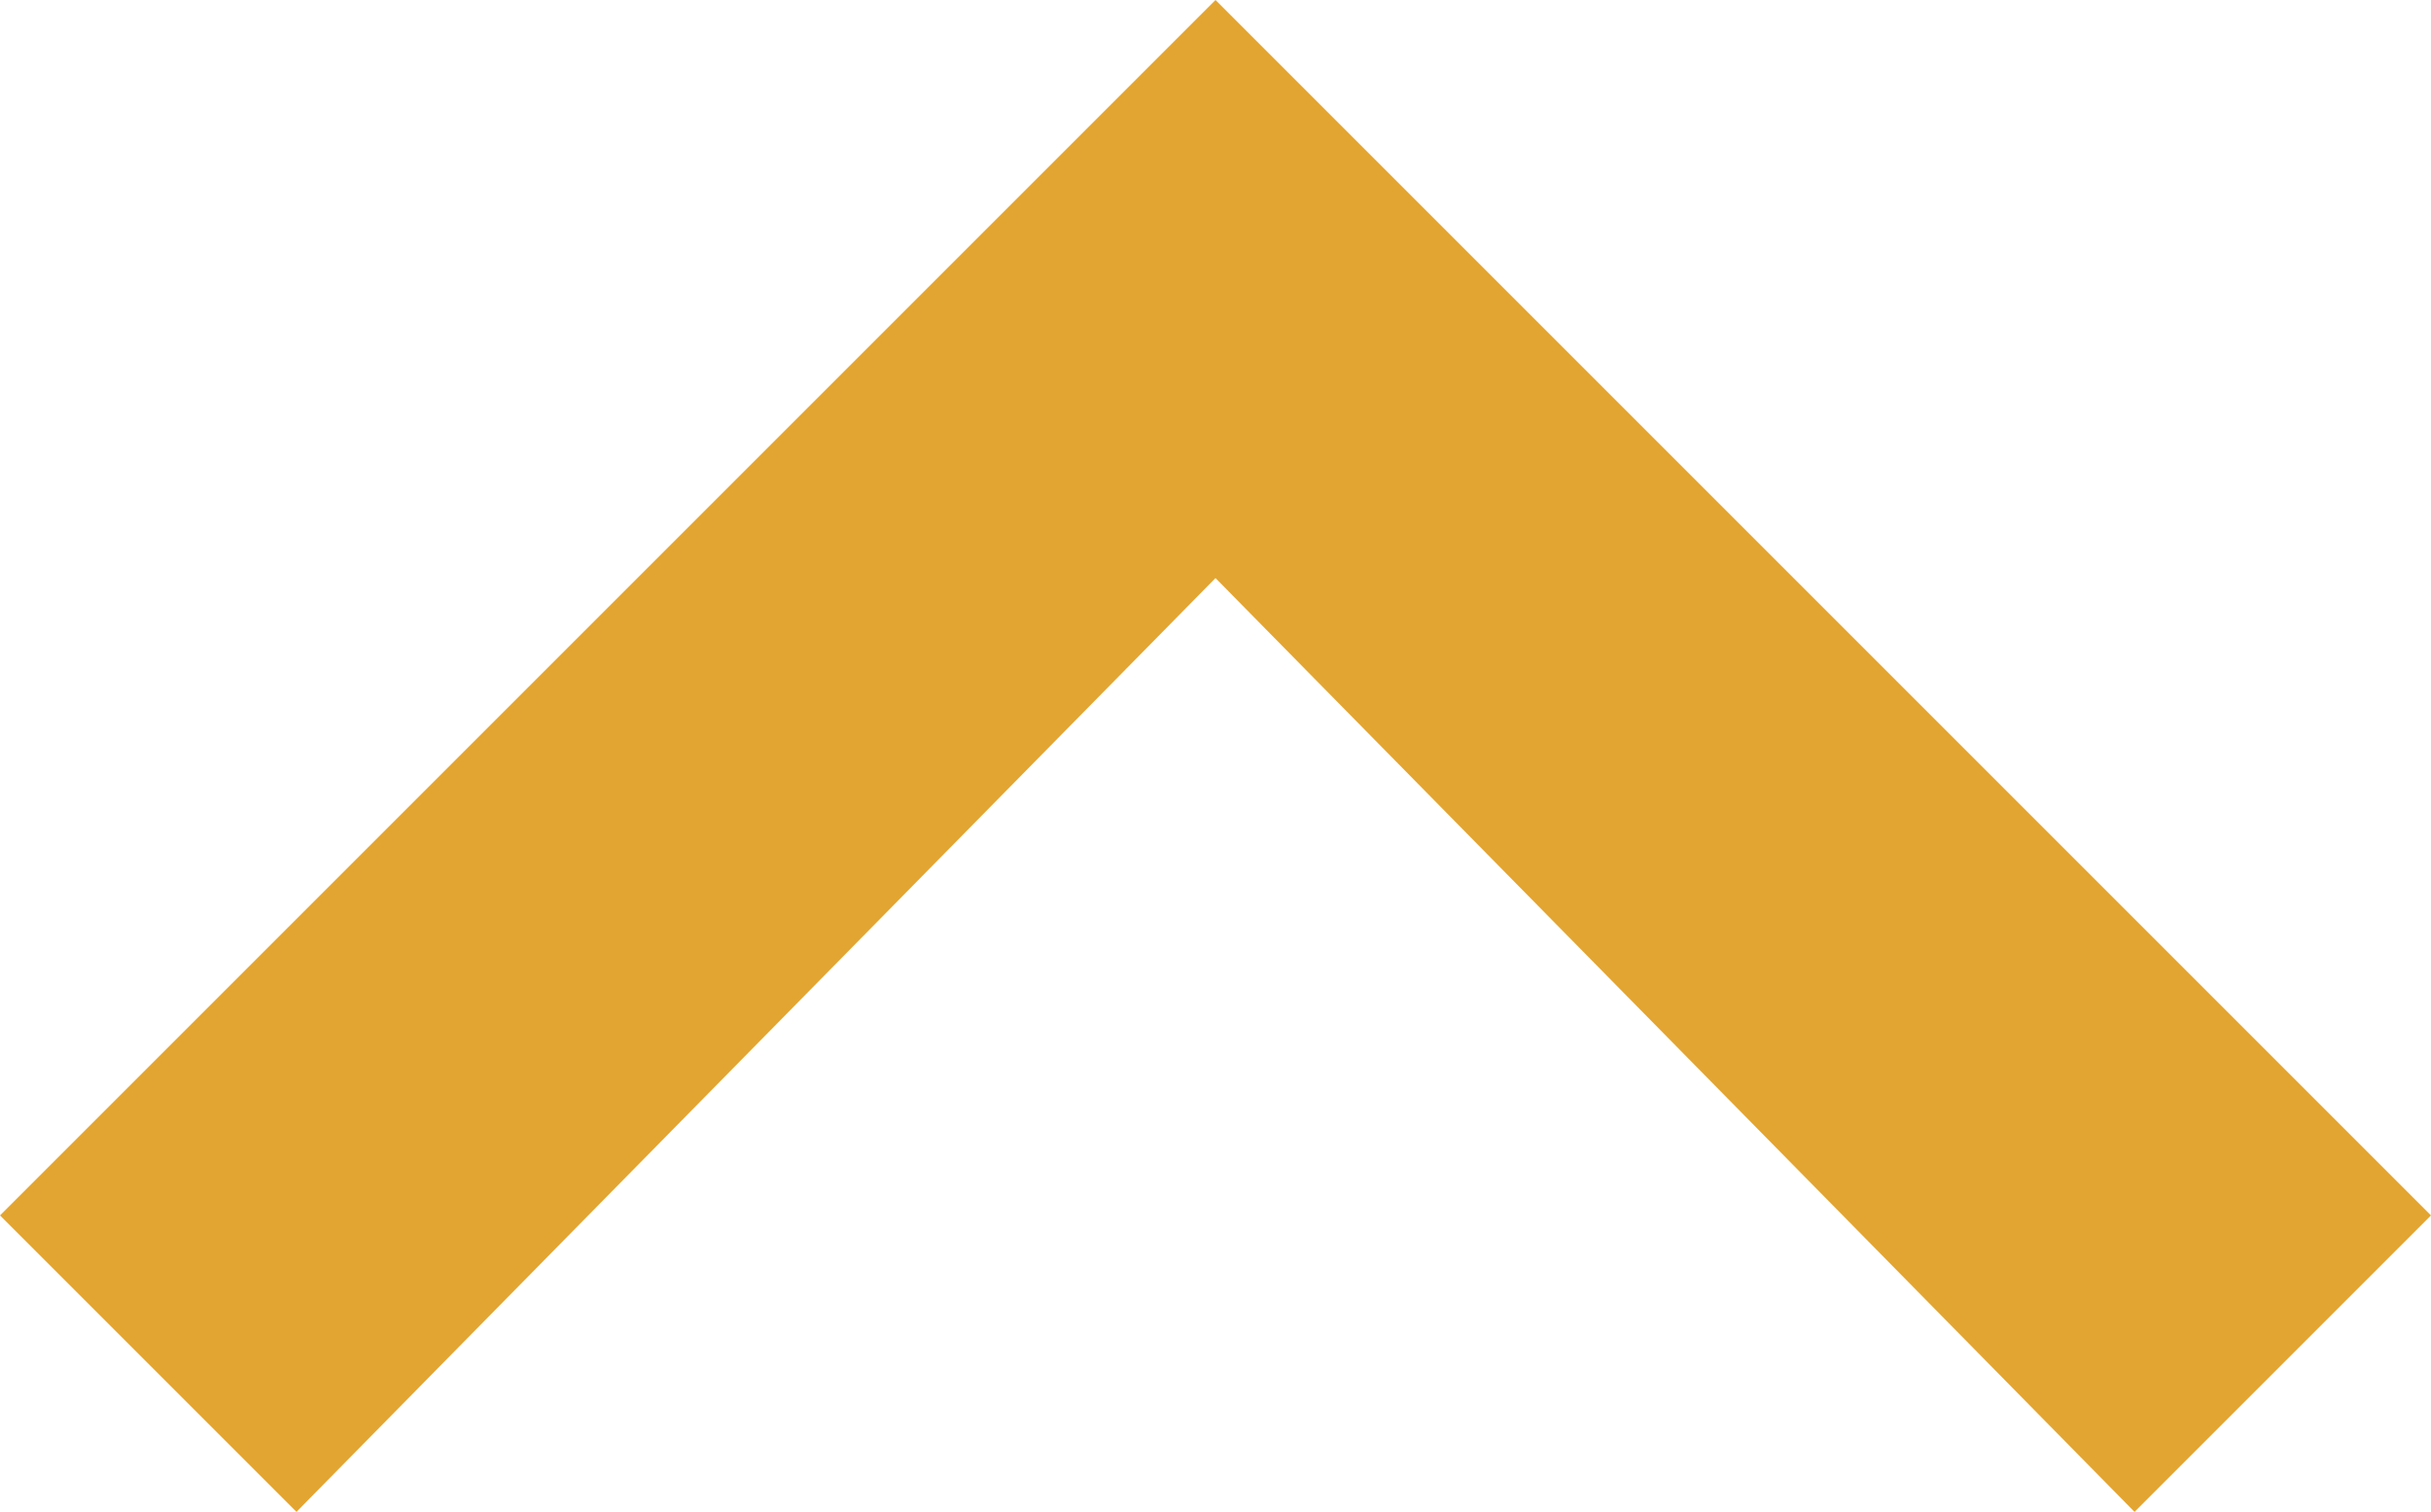 <?xml version="1.0" encoding="utf-8"?>
<!-- Generator: Adobe Illustrator 21.1.0, SVG Export Plug-In . SVG Version: 6.00 Build 0)  -->
<svg version="1.1" id="Layer_1" xmlns="http://www.w3.org/2000/svg" xmlns:xlink="http://www.w3.org/1999/xlink" x="0px" y="0px"
	 viewBox="0 0 16.4 10.2" style="enable-background:new 0 0 16.4 10.2;" xml:space="preserve">
<style type="text/css">
	.st0{fill:#E3A531;}
</style>
<polygon class="st0" points="8.2,3.9 2,10.2 0,8.2 8.2,0 16.4,8.2 14.4,10.2 "/>
</svg>
